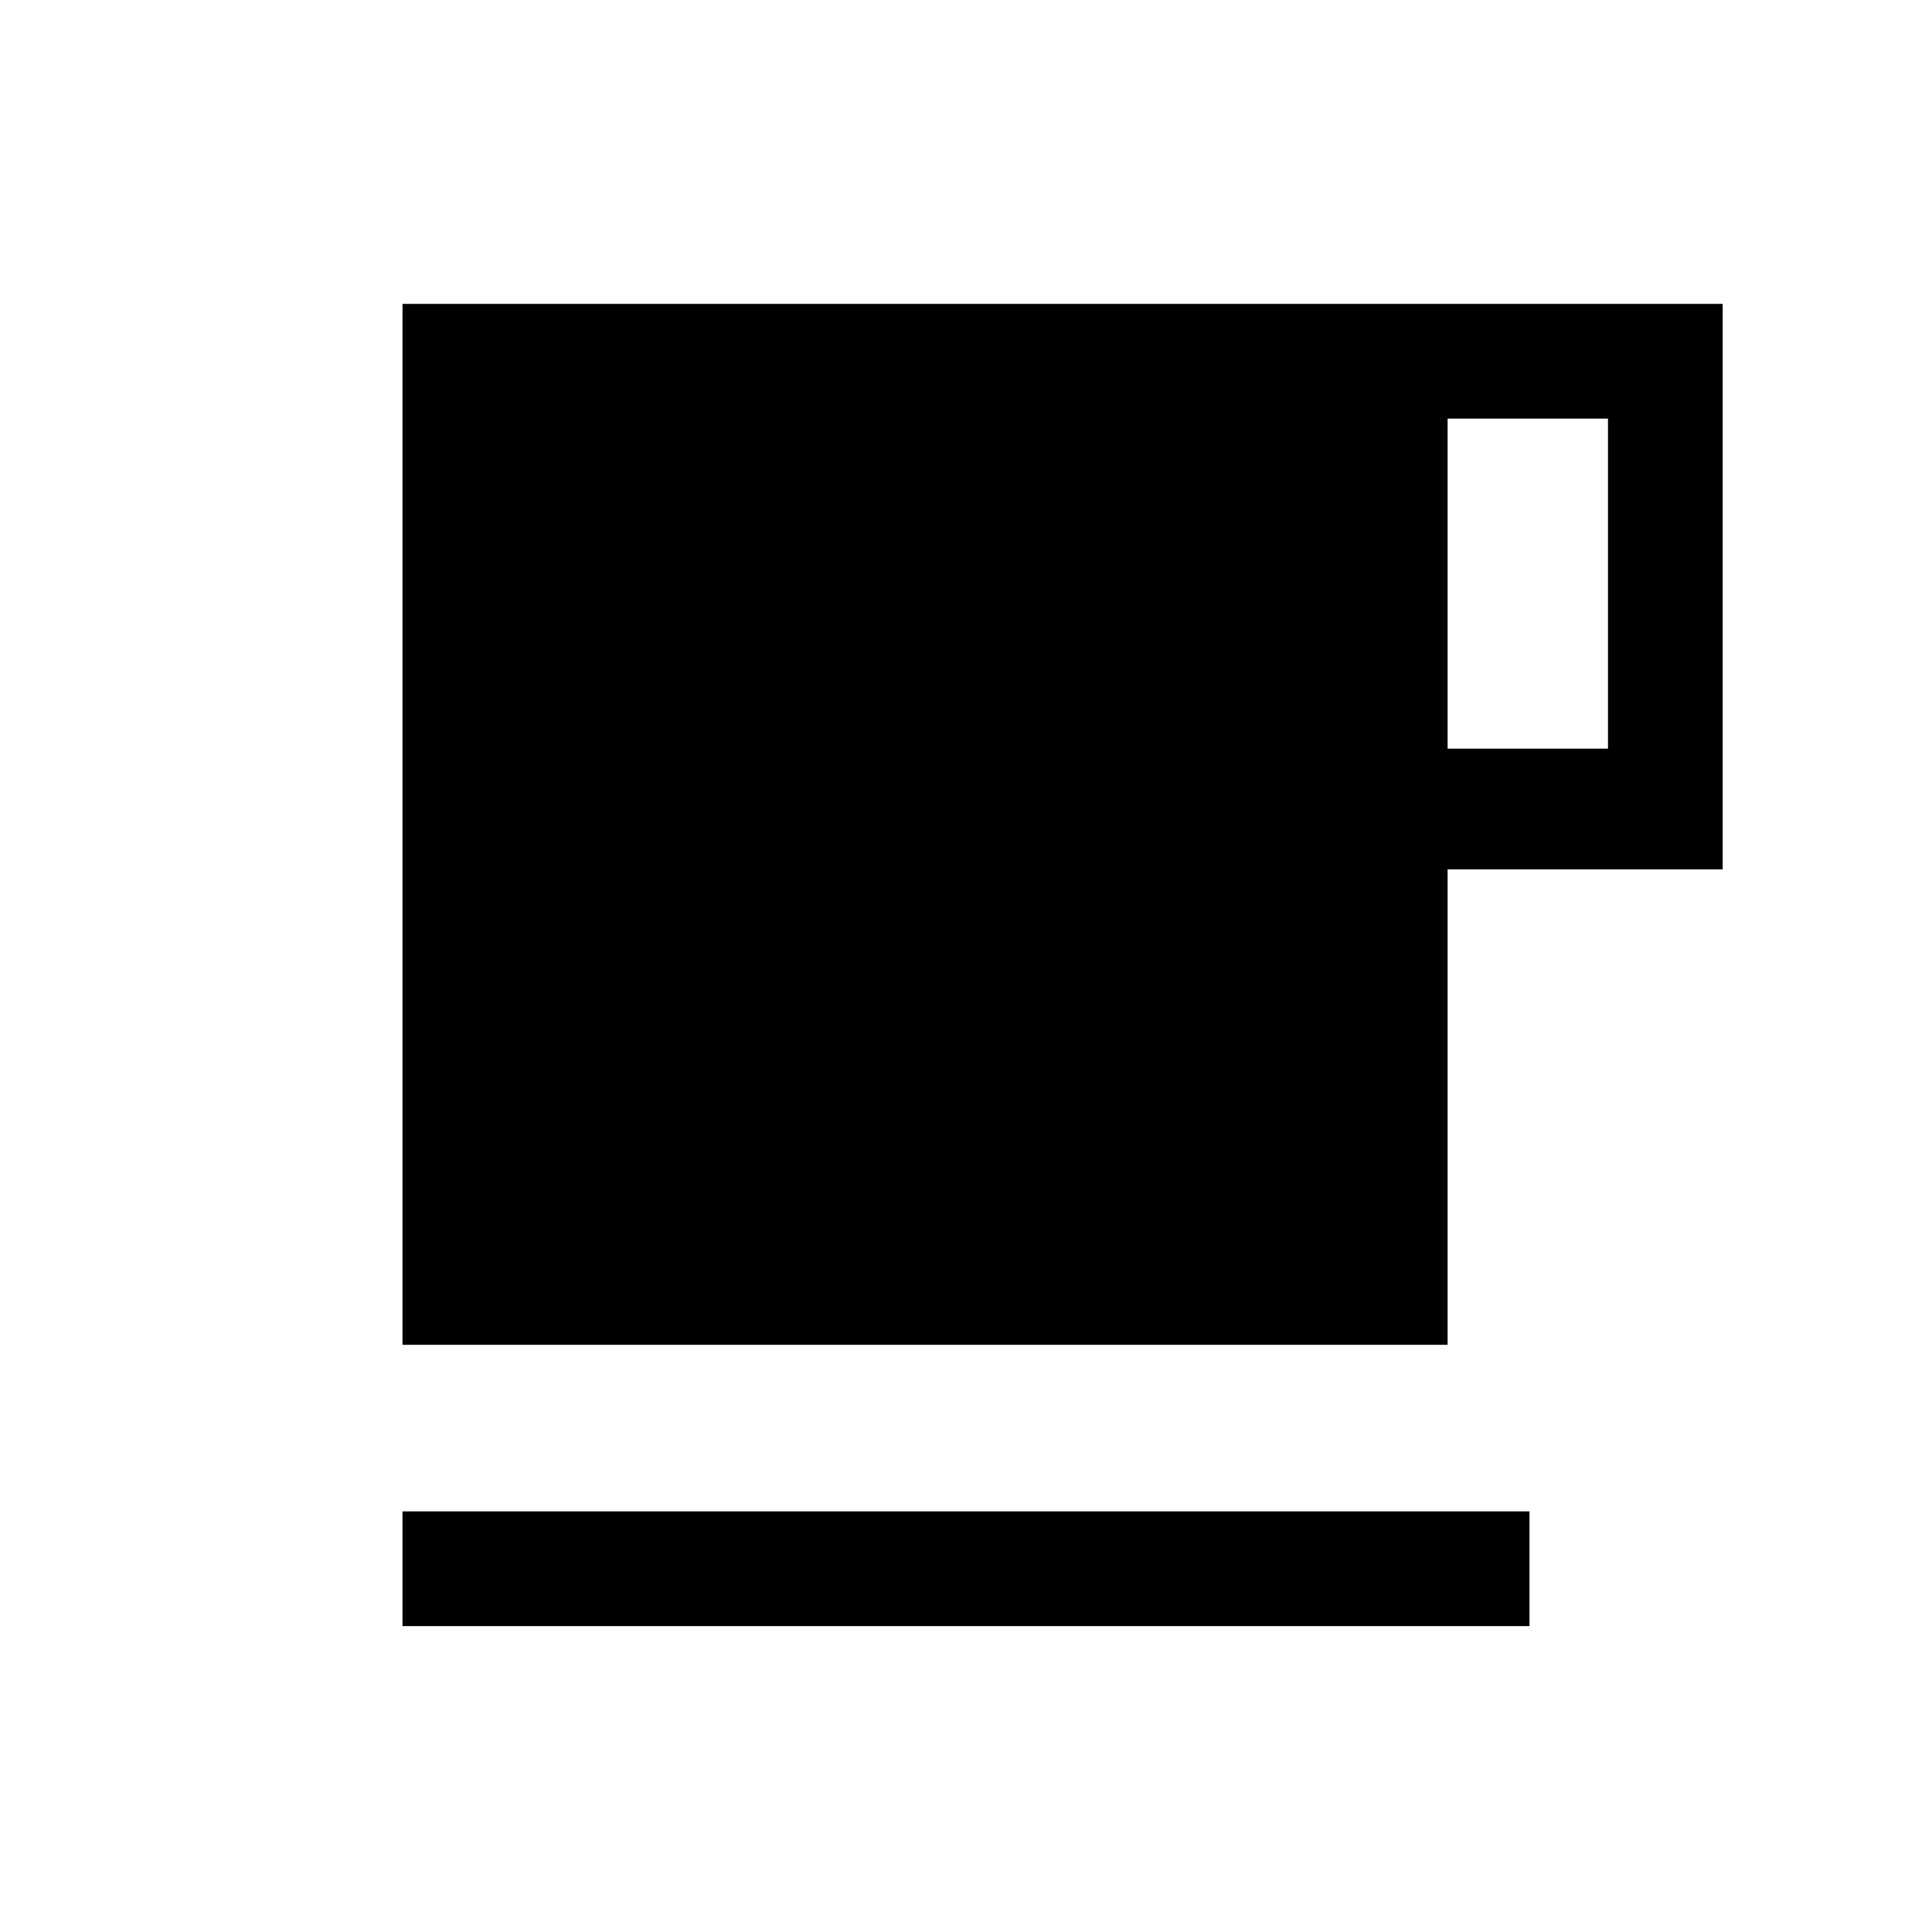 <svg xmlns="http://www.w3.org/2000/svg" height="20" viewBox="0 -960 960 960" width="20"><path d="M200-152v-57h560v57H200Zm0-139.77V-809h656v281H719.31v236.23H200ZM719.31-588H799v-164h-79.69v164Z"/></svg>